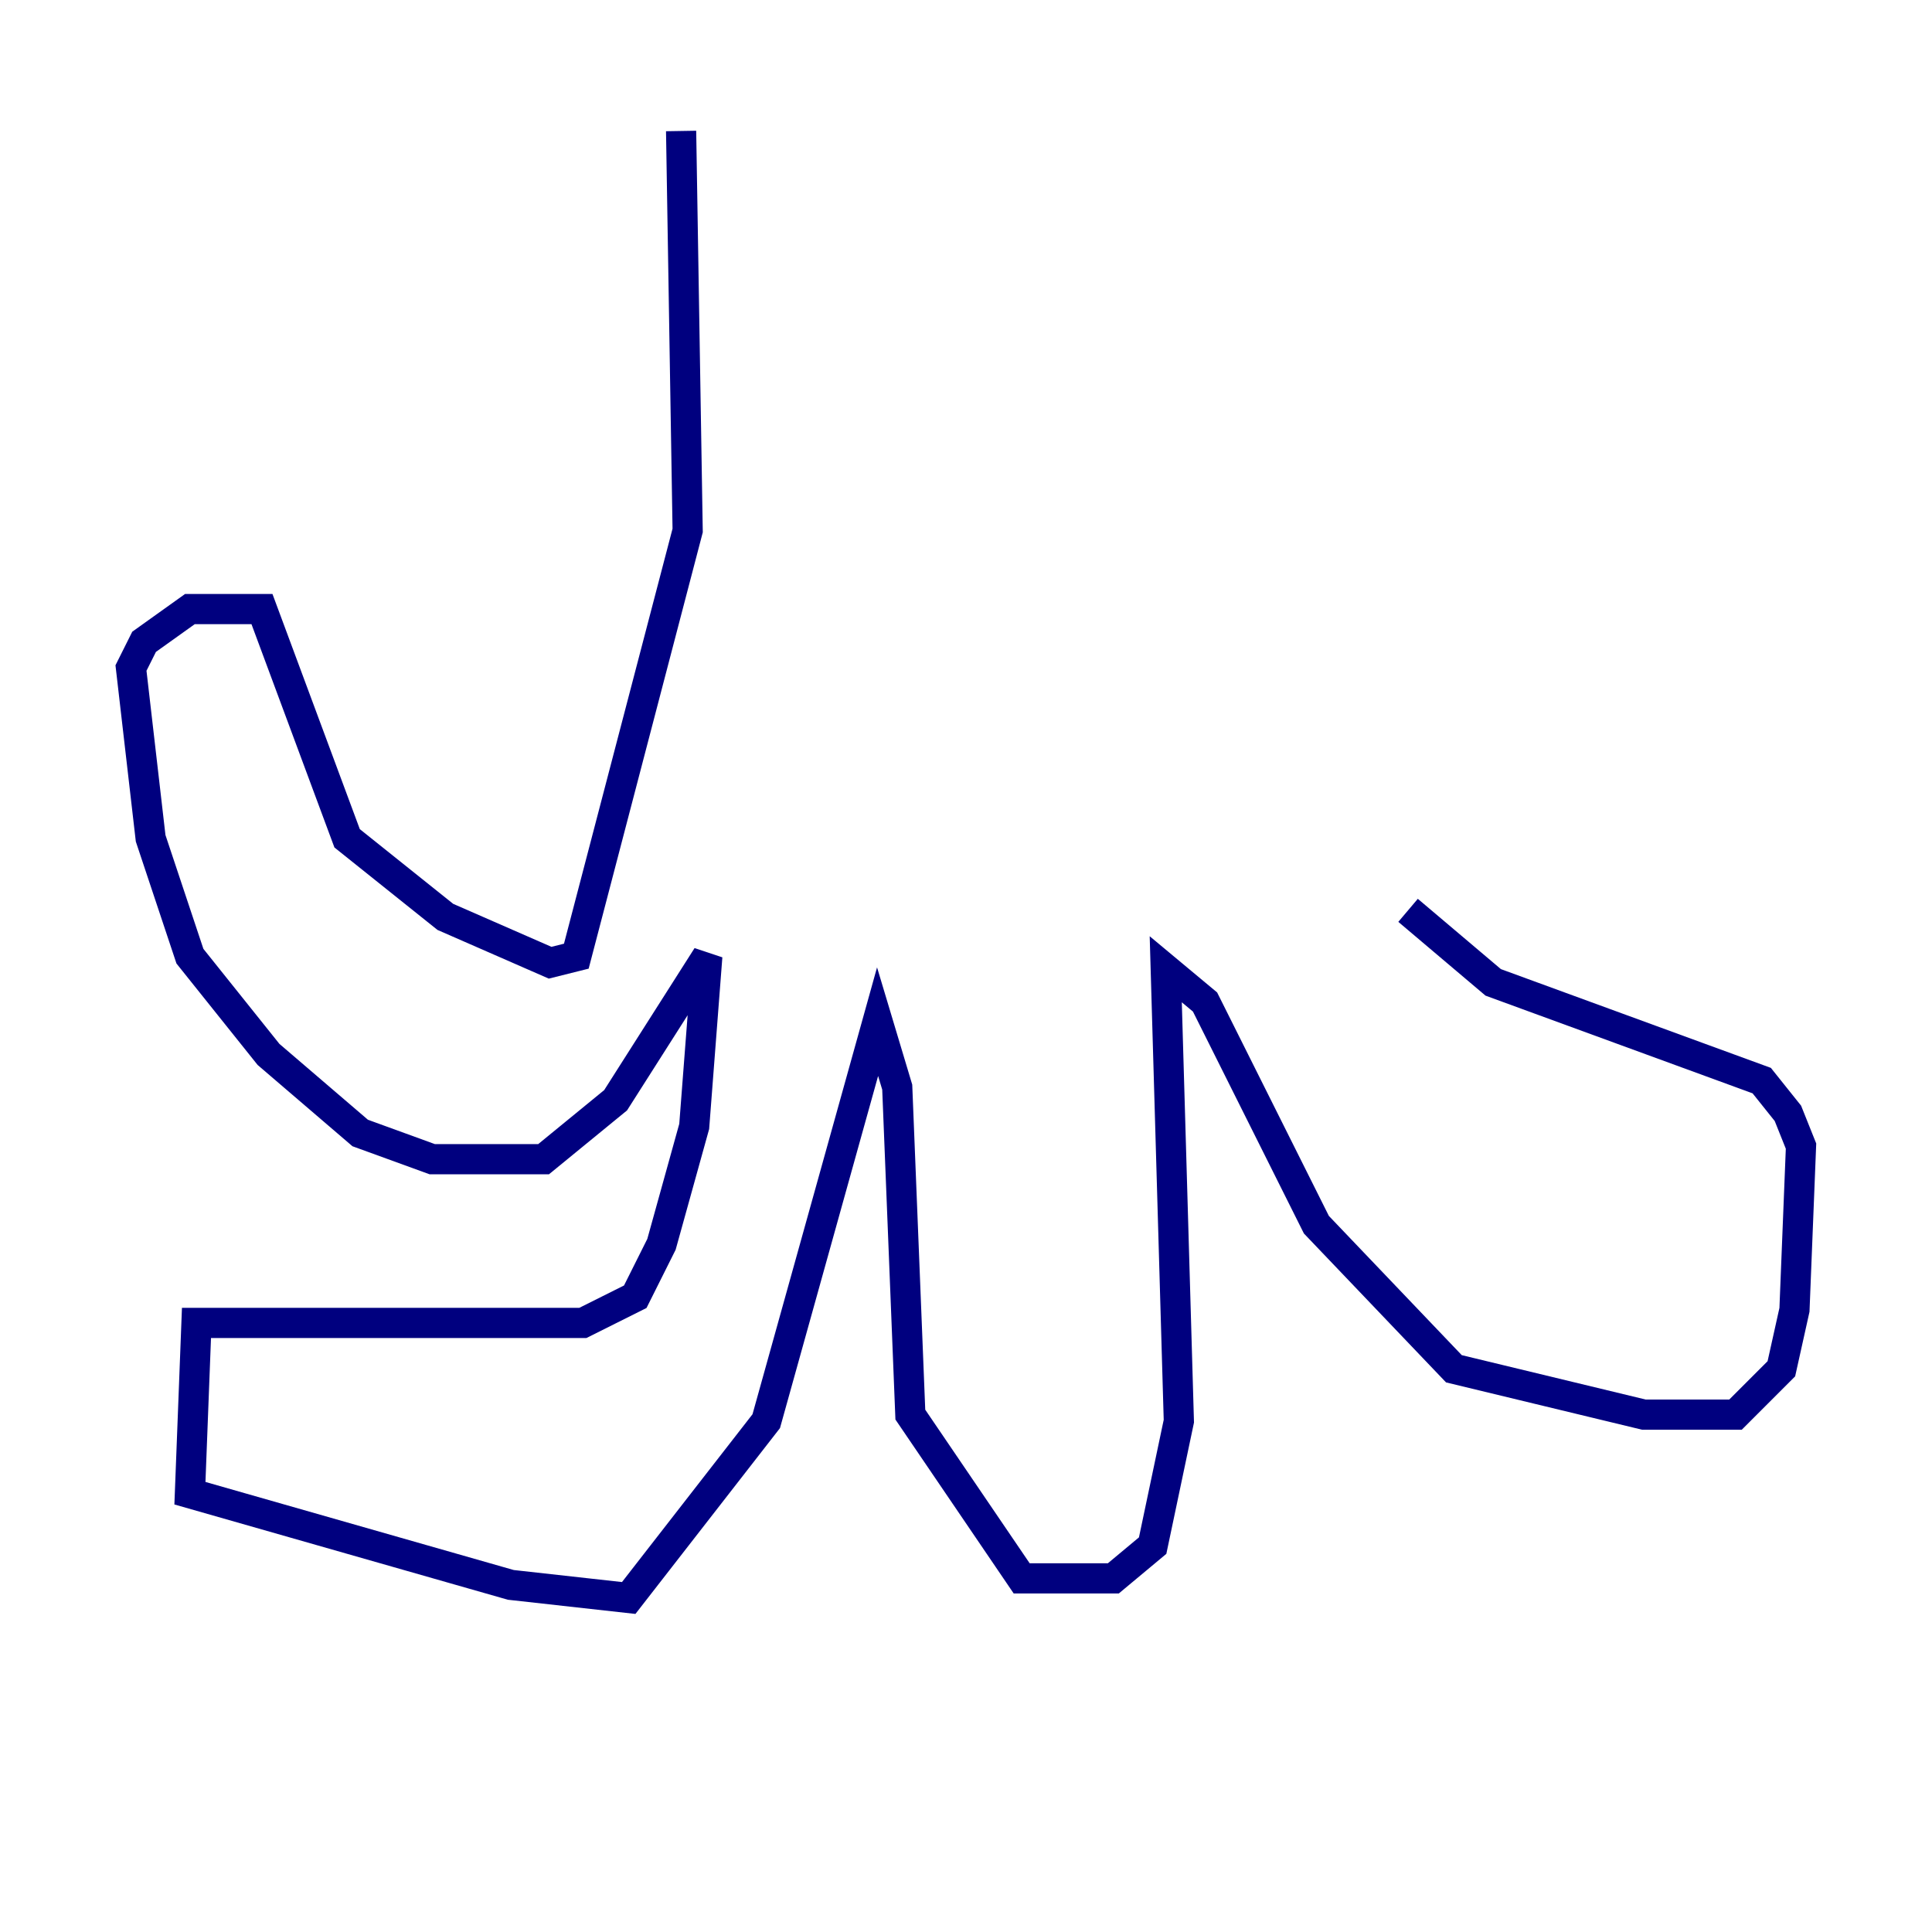 <?xml version="1.0" encoding="utf-8" ?>
<svg baseProfile="tiny" height="128" version="1.2" viewBox="0,0,128,128" width="128" xmlns="http://www.w3.org/2000/svg" xmlns:ev="http://www.w3.org/2001/xml-events" xmlns:xlink="http://www.w3.org/1999/xlink"><defs /><polyline fill="none" points="45.125,8.678 45.559,35.146 38.183,63.349 36.447,63.783 29.505,60.746 22.997,55.539 17.356,40.352 12.583,40.352 9.546,42.522 8.678,44.258 9.98,55.539 12.583,63.349 17.79,69.858 23.864,75.064 28.637,76.8 36.014,76.8 40.786,72.895 46.861,63.349 45.993,74.63 43.824,82.441 42.088,85.912 38.617,87.647 13.017,87.647 12.583,98.929 33.844,105.003 41.654,105.871 50.766,94.156 58.142,67.688 59.444,72.027 60.312,93.722 67.688,104.57 73.763,104.57 76.366,102.4 78.102,94.156 77.234,64.217 79.837,66.386 87.214,81.139 96.325,90.685 108.909,93.722 114.983,93.722 118.02,90.685 118.888,86.78 119.322,75.932 118.454,73.763 116.719,71.593 98.929,65.085 93.288,60.312" stroke="#00007f" stroke-width="2" /></svg>